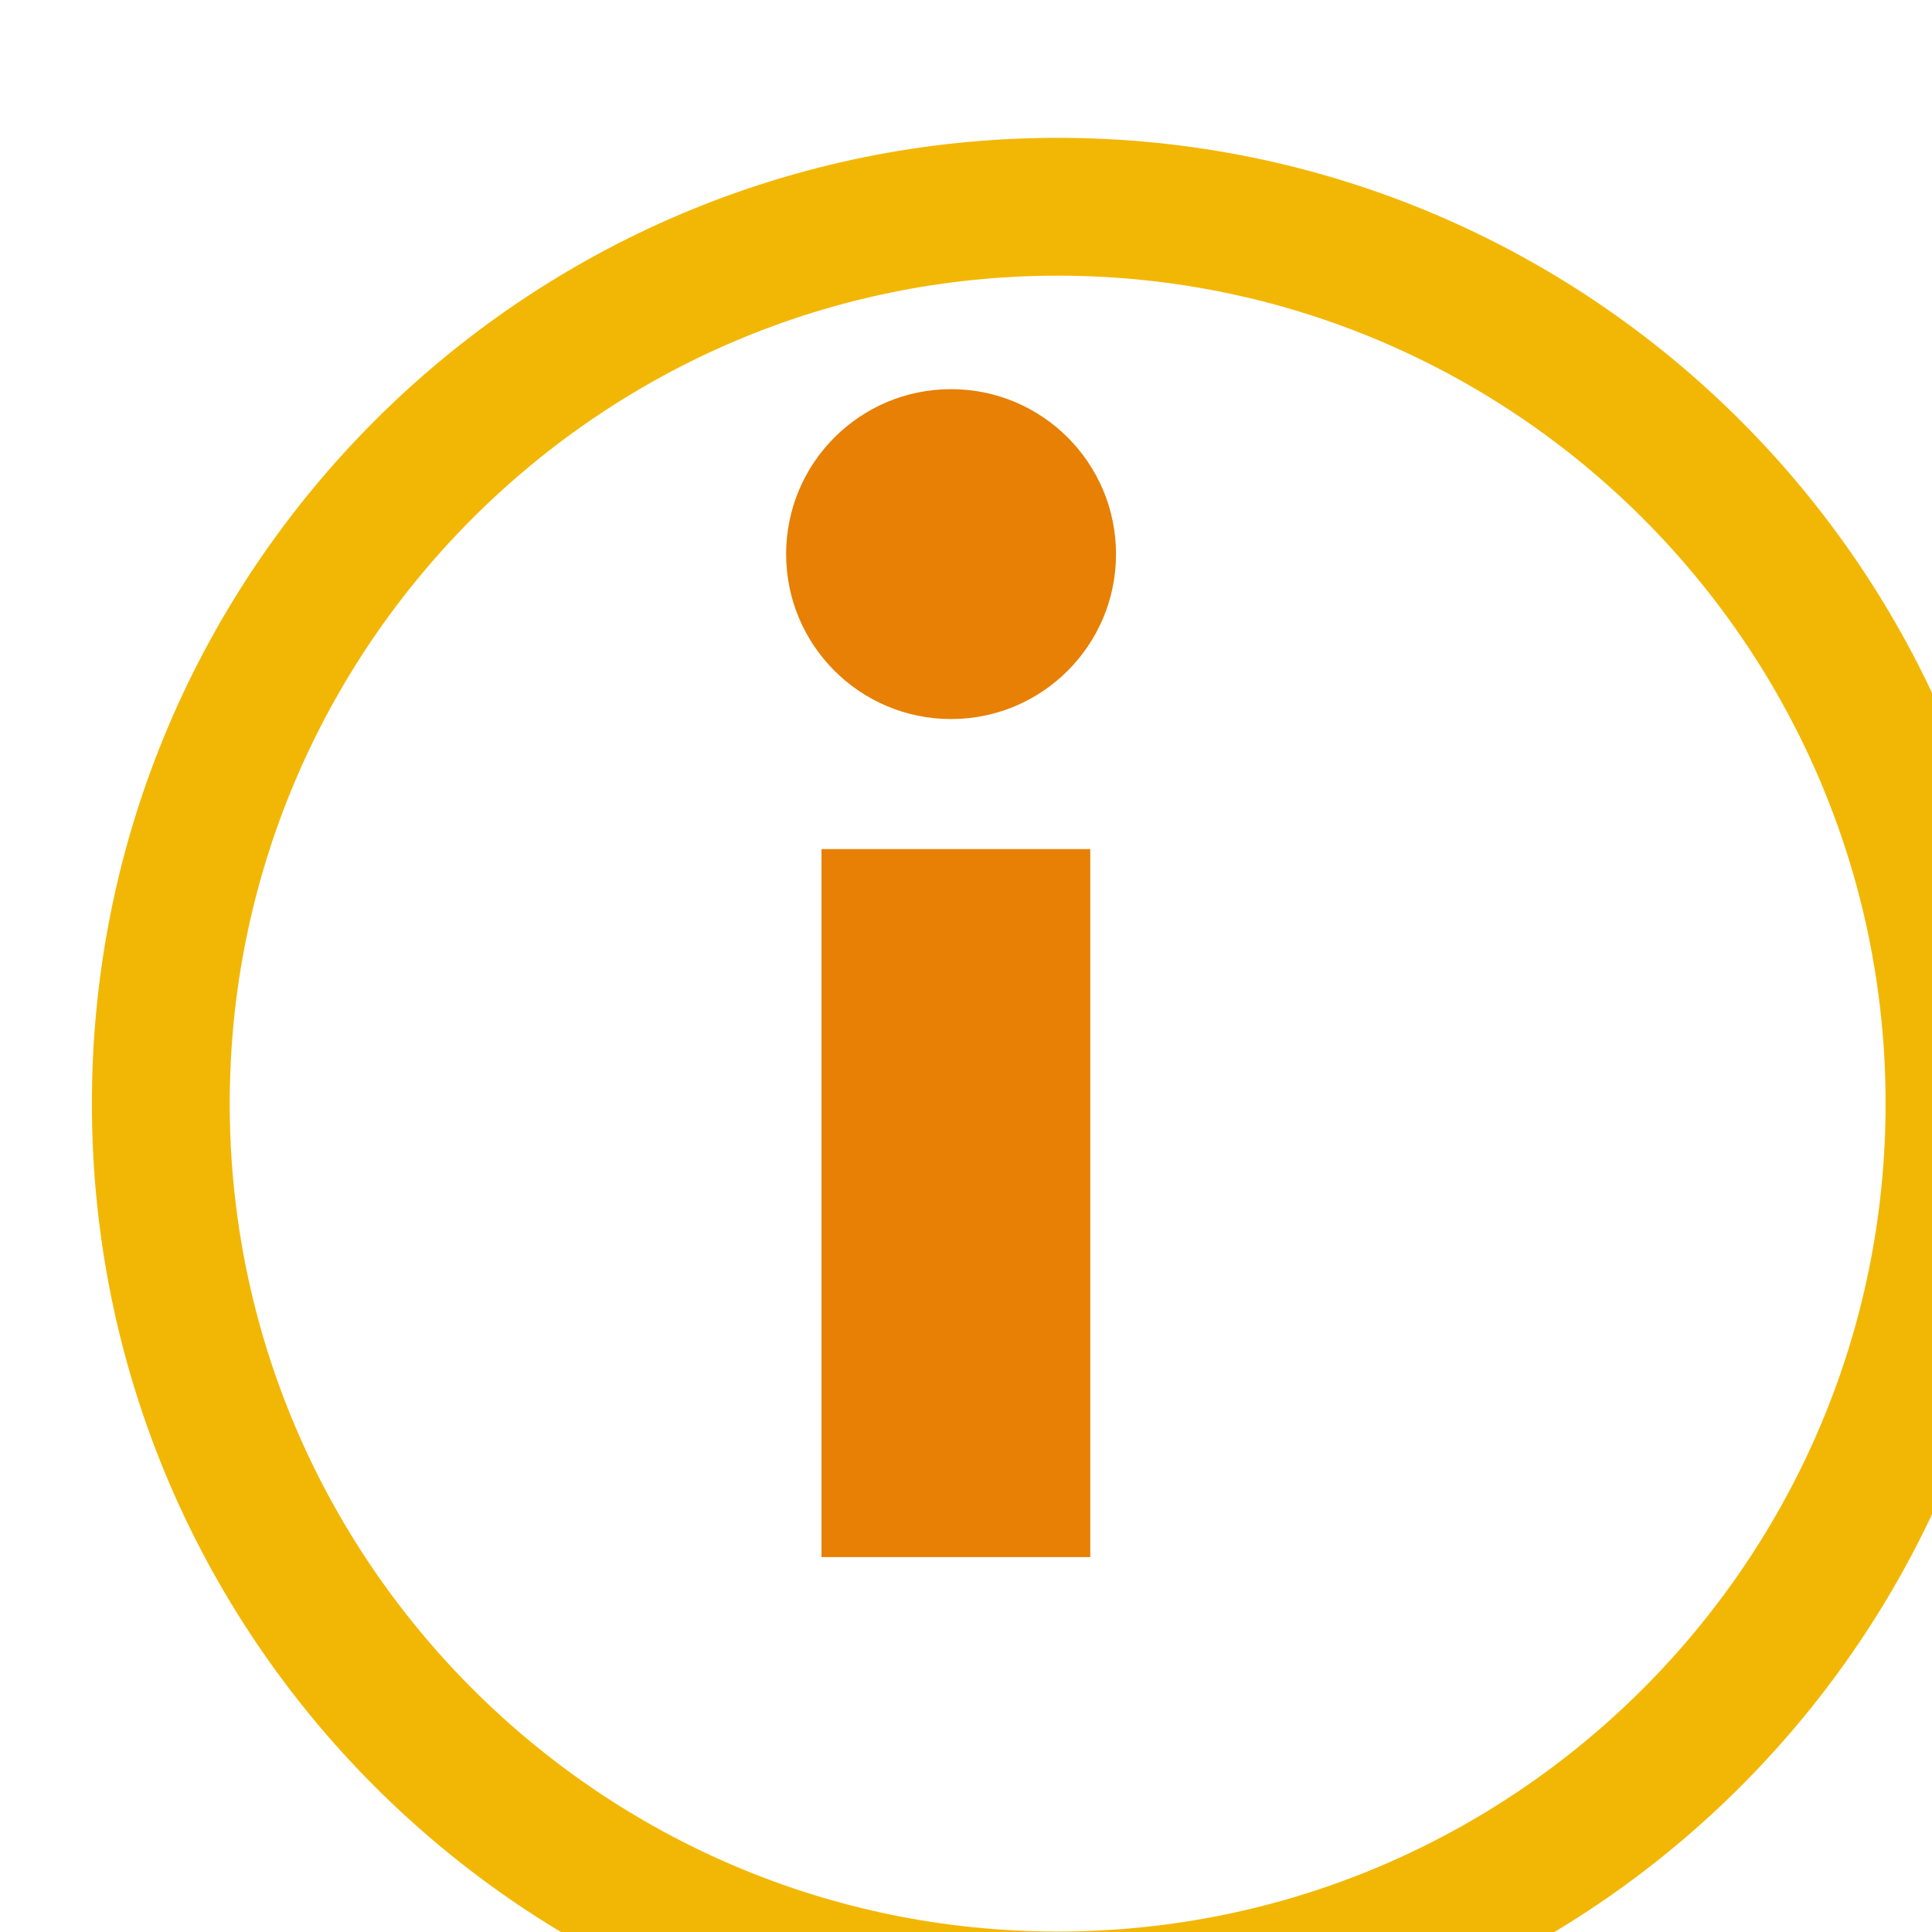 <?xml version="1.0" encoding="UTF-8"?>
<svg id="_レイヤー_2" data-name="レイヤー 2" xmlns="http://www.w3.org/2000/svg" xmlns:xlink="http://www.w3.org/1999/xlink" viewBox="0 0 42.05 42.05">
  <defs>
    <style>
      .cls-1 {
        fill: #fff;
      }

      .cls-2 {
        fill: #f2b705;
      }

      .cls-3 {
        fill: #e78005;
      }

      .cls-4 {
        filter: url(#drop-shadow-1);
      }
    </style>
    <filter id="drop-shadow-1" filterUnits="userSpaceOnUse">
      <feOffset dx="2" dy="3"/>
      <feGaussianBlur result="blur" stdDeviation="5"/>
      <feFlood flood-color="#efb405" flood-opacity=".5"/>
      <feComposite in2="blur" operator="in"/>
      <feComposite in="SourceGraphic"/>
    </filter>
  </defs>
  <g id="_レイヤー_4" data-name="レイヤー 4">
    <g>
      <g class="cls-4">
        <circle class="cls-1" cx="21.02" cy="21.02" r="21.02"/>
        <path class="cls-2" d="m21.02,3c9.94,0,18.02,8.08,18.02,18.02s-8.08,18.02-18.02,18.02S3,30.96,3,21.02,11.08,3,21.02,3M21.02,0C9.41,0,0,9.41,0,21.02s9.41,21.02,21.02,21.02,21.02-9.41,21.02-21.02S32.63,0,21.02,0h0Z"/>
      </g>
      <rect class="cls-3" x="17.88" y="18.48" width="5.85" height="15.41"/>
      <circle class="cls-3" cx="20.7" cy="12.06" r="3.59"/>
    </g>
  </g>
</svg>